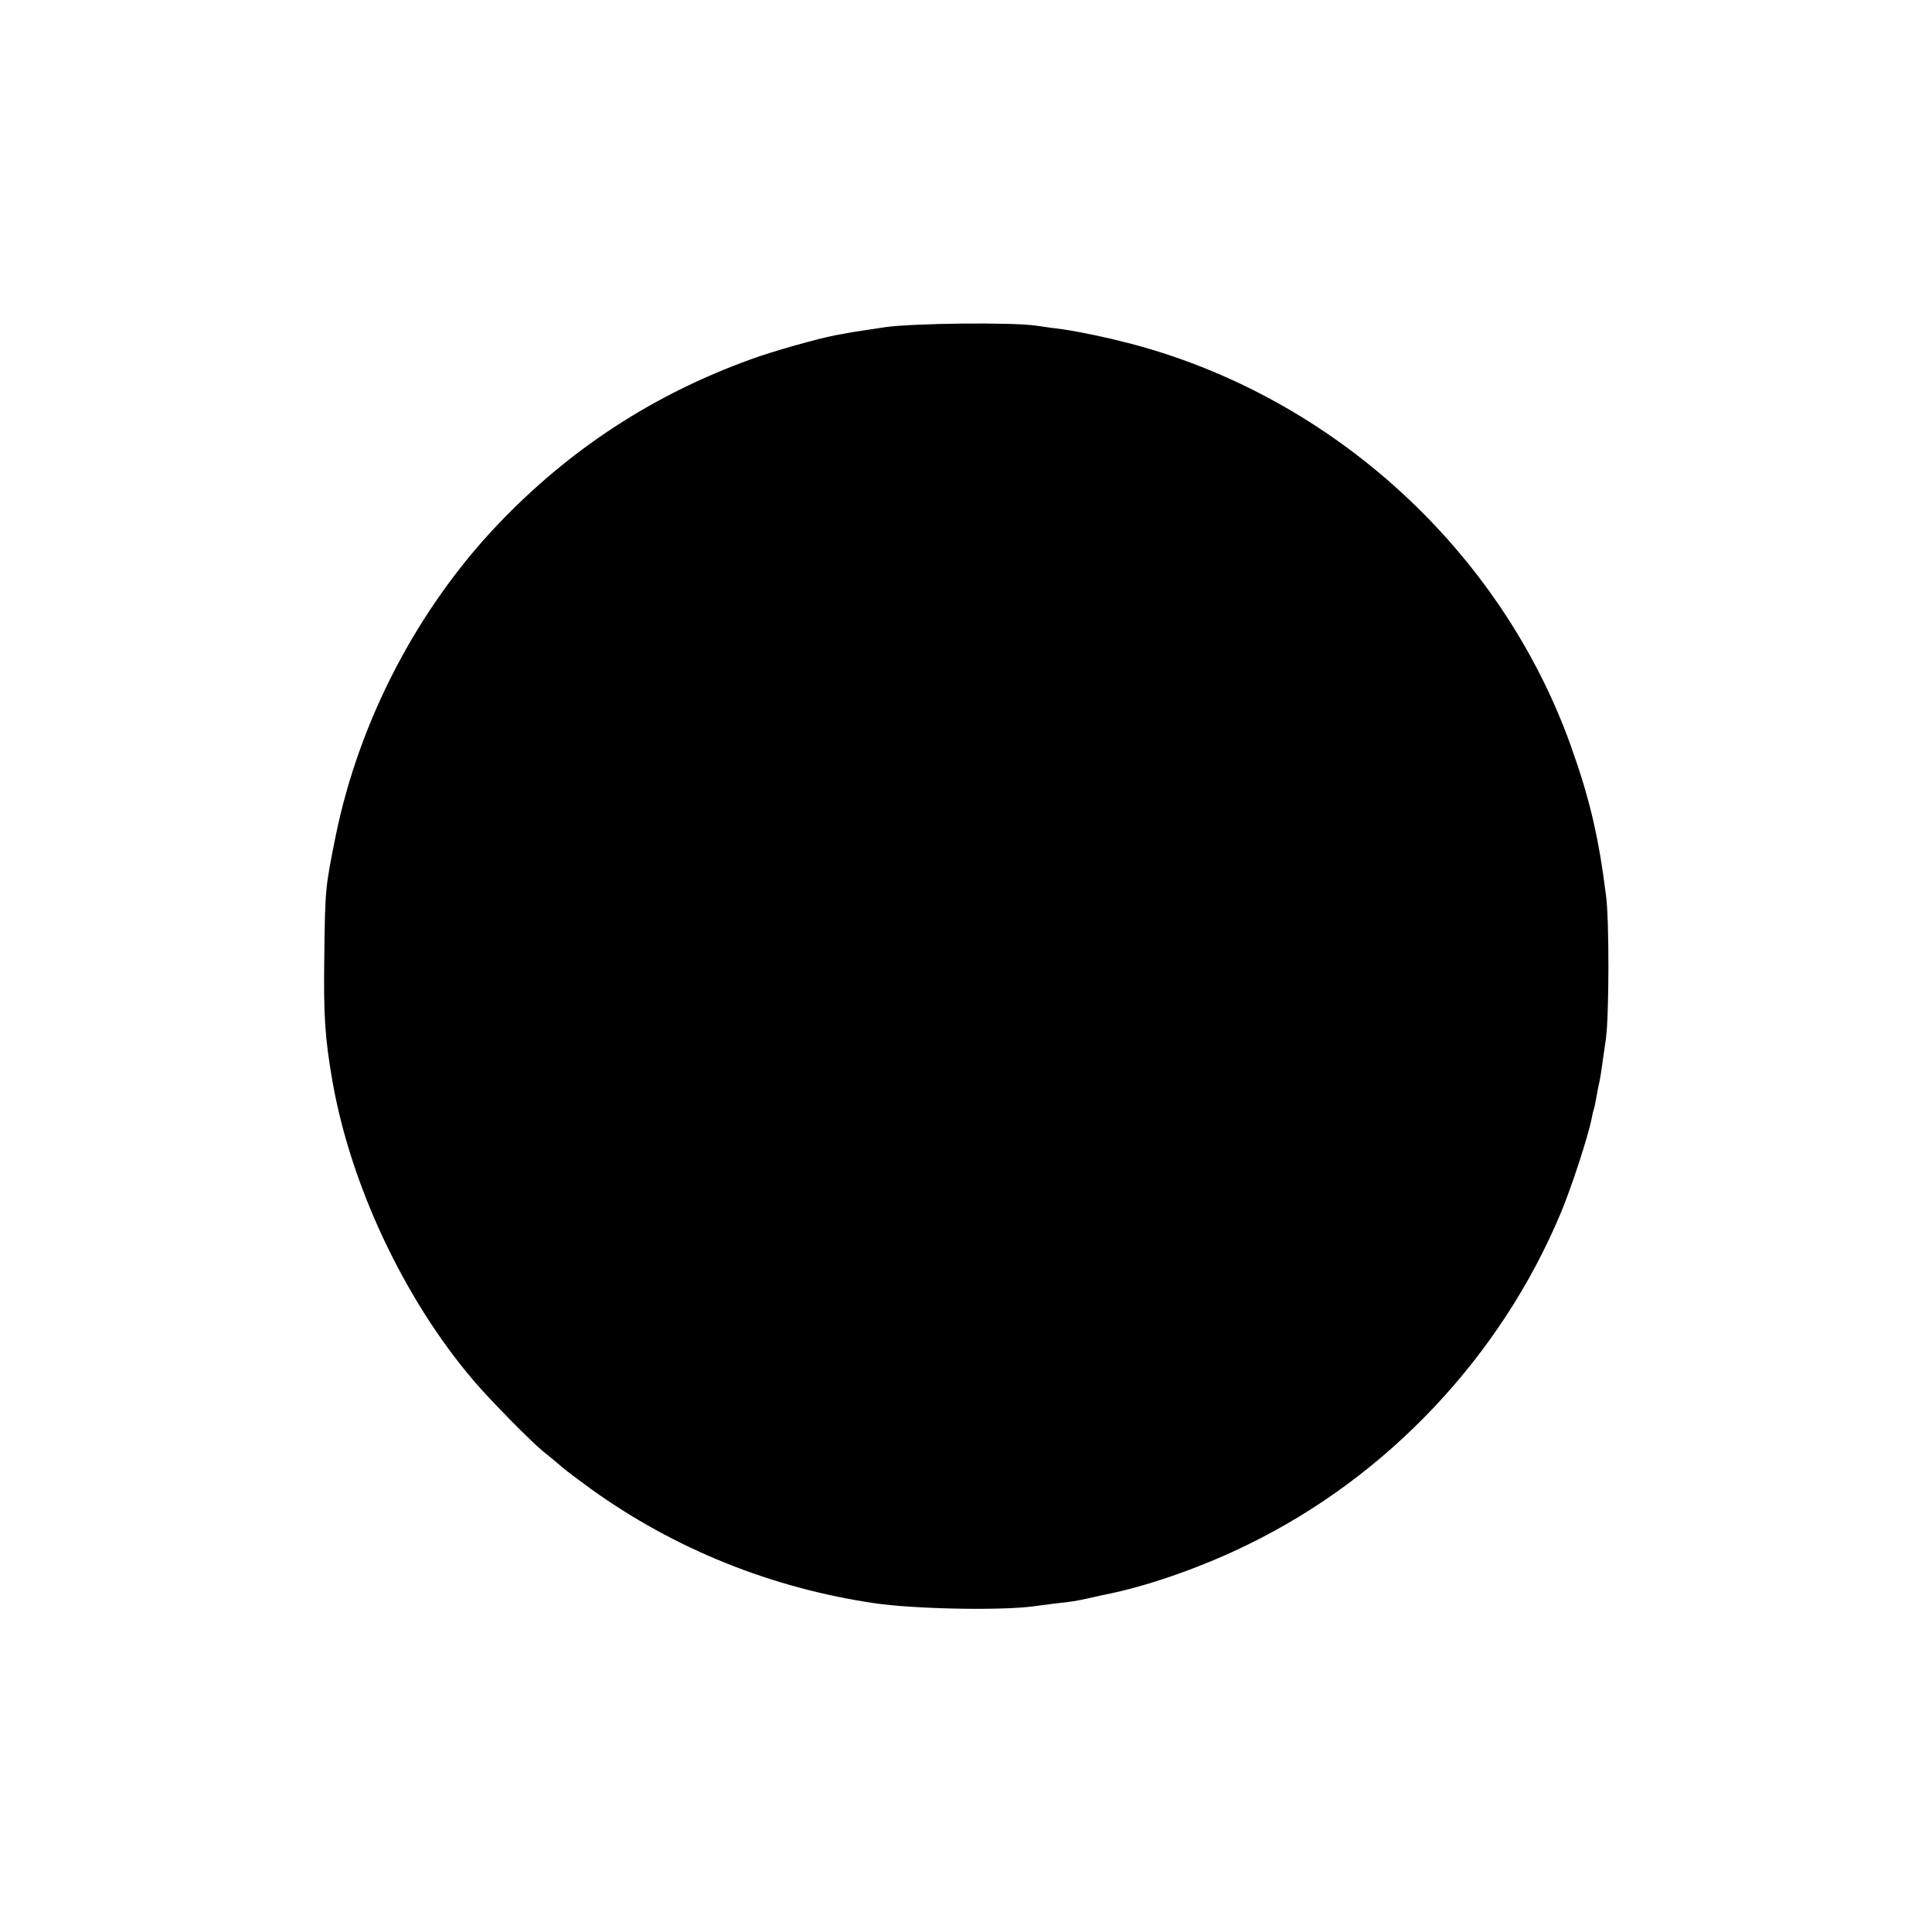 <?xml version="1.0" standalone="no"?>
<!DOCTYPE svg PUBLIC "-//W3C//DTD SVG 20010904//EN"
 "http://www.w3.org/TR/2001/REC-SVG-20010904/DTD/svg10.dtd">
<svg version="1.0" xmlns="http://www.w3.org/2000/svg"
 width="700pt" height="700pt" viewBox="0 0 700 700"
 preserveAspectRatio="xMidYMid meet">
<g transform="translate(0,700) scale(0.1,-0.1)"
fill="#000000" stroke="none">
<path d="M3210 5815 c-52 -8 -108 -16 -125 -19 -16 -3 -43 -8 -60 -11 -62 -12
-223 -57 -305 -87 -354 -128 -657 -326 -916 -598 -292 -307 -503 -712 -588
-1130 -37 -185 -38 -186 -41 -435 -3 -215 2 -294 30 -455 66 -375 259 -786
509 -1080 59 -70 208 -221 253 -258 23 -18 54 -44 70 -58 15 -13 62 -48 103
-78 303 -218 655 -360 1030 -415 146 -21 453 -27 575 -11 44 6 98 13 120 15
33 4 61 10 105 20 3 1 32 7 65 14 145 32 328 97 485 174 506 246 917 681 1135
1202 39 93 98 275 111 338 2 10 5 26 8 35 3 9 8 33 11 52 3 19 8 42 10 50 2 8
6 33 9 55 3 22 10 69 15 105 11 85 12 425 0 515 -27 214 -59 351 -128 544
-253 706 -861 1262 -1591 1455 -92 24 -178 42 -250 53 -19 2 -62 8 -95 13 -91
13 -438 9 -545 -5z"/>
</g>
</svg>

